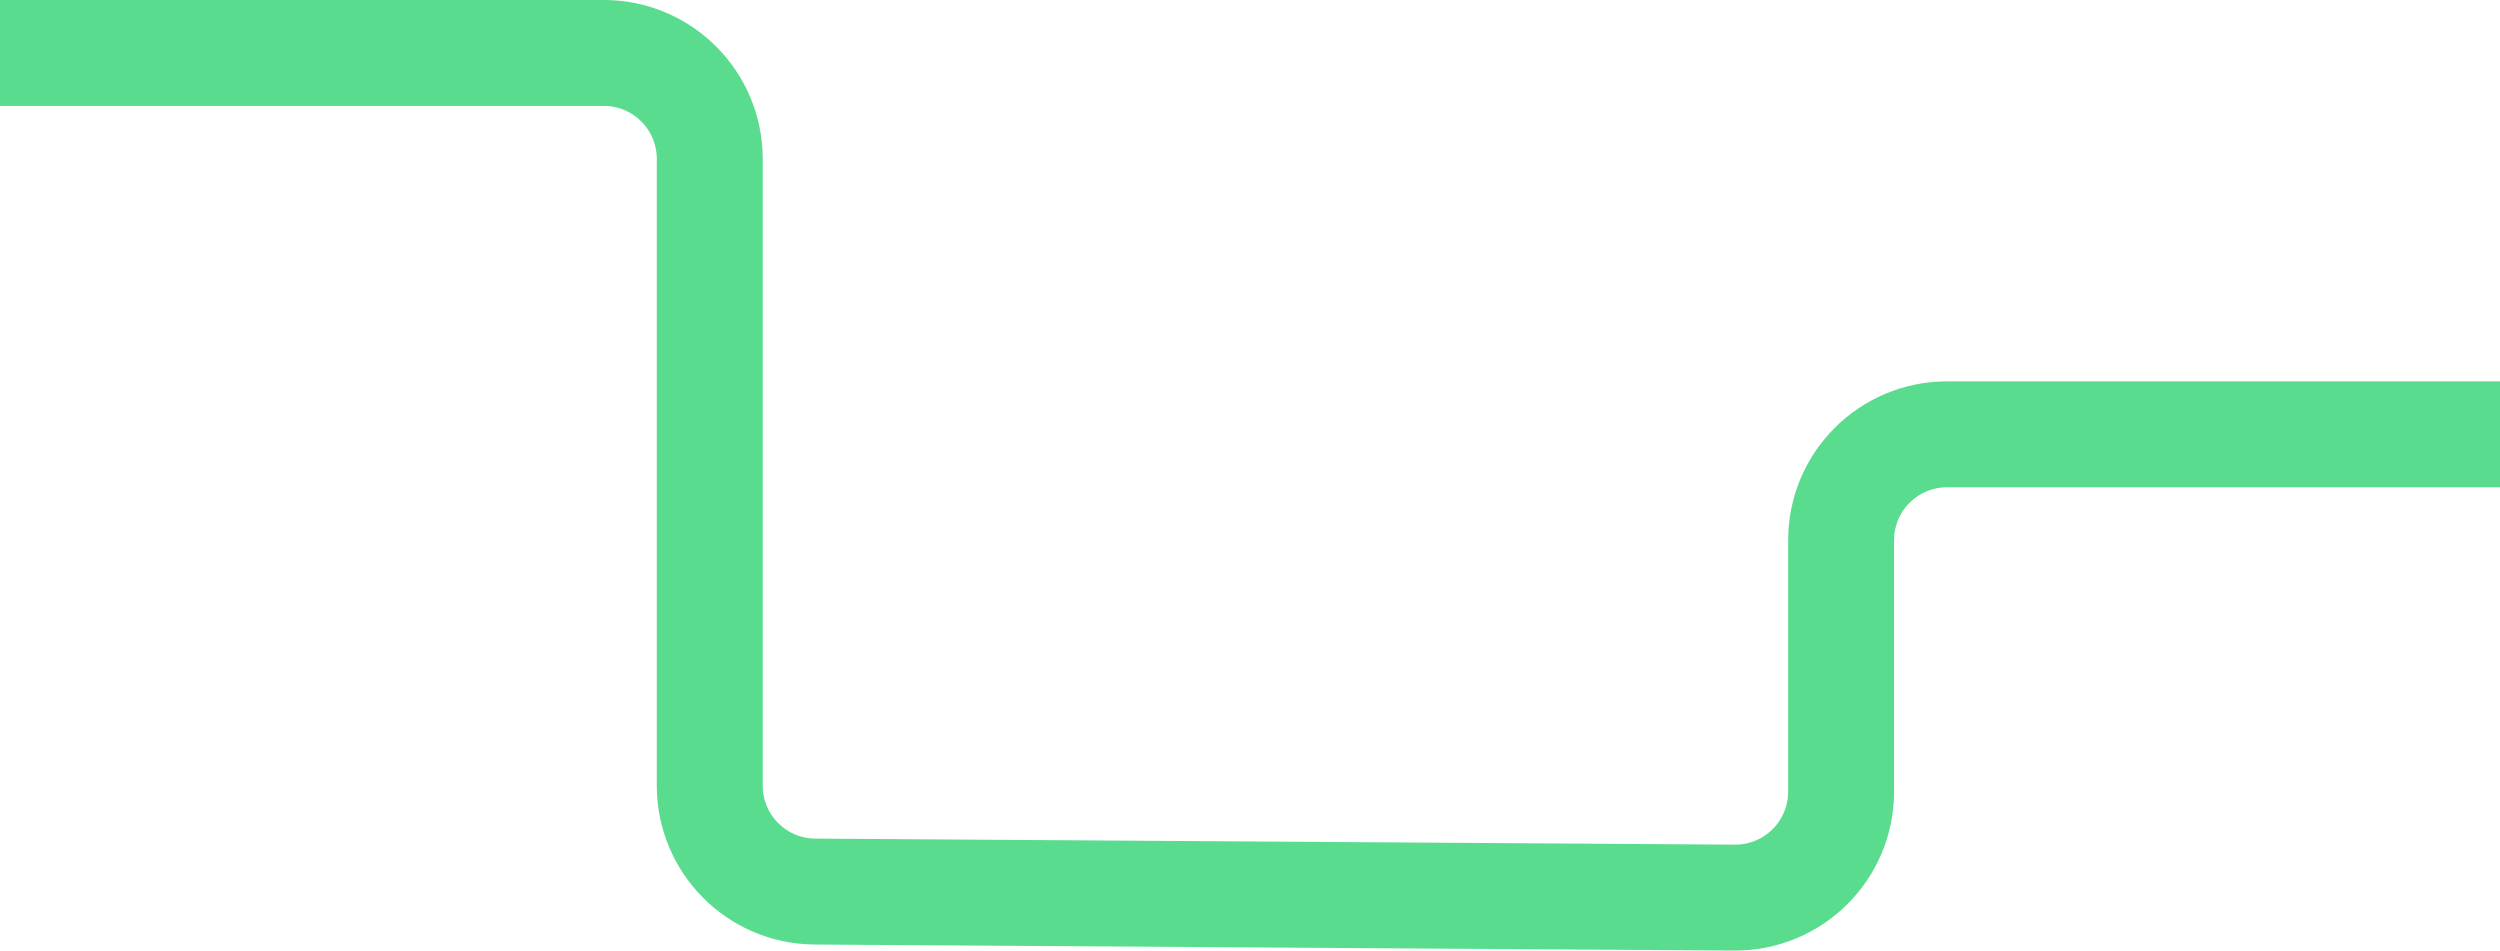 <svg width="1180" height="449" viewBox="0 0 1180 449" fill="none" xmlns="http://www.w3.org/2000/svg">
<path d="M0 25L285 25C312.614 25 335 47.386 335 75L335 370.823C335 398.309 357.186 420.641 384.672 420.822L818.672 423.67C846.414 423.852 869 401.413 869 373.671L869 255C869 227.386 891.386 205 919 205L1180 205" stroke="#59DC8E" stroke-width="50"/>
</svg>
